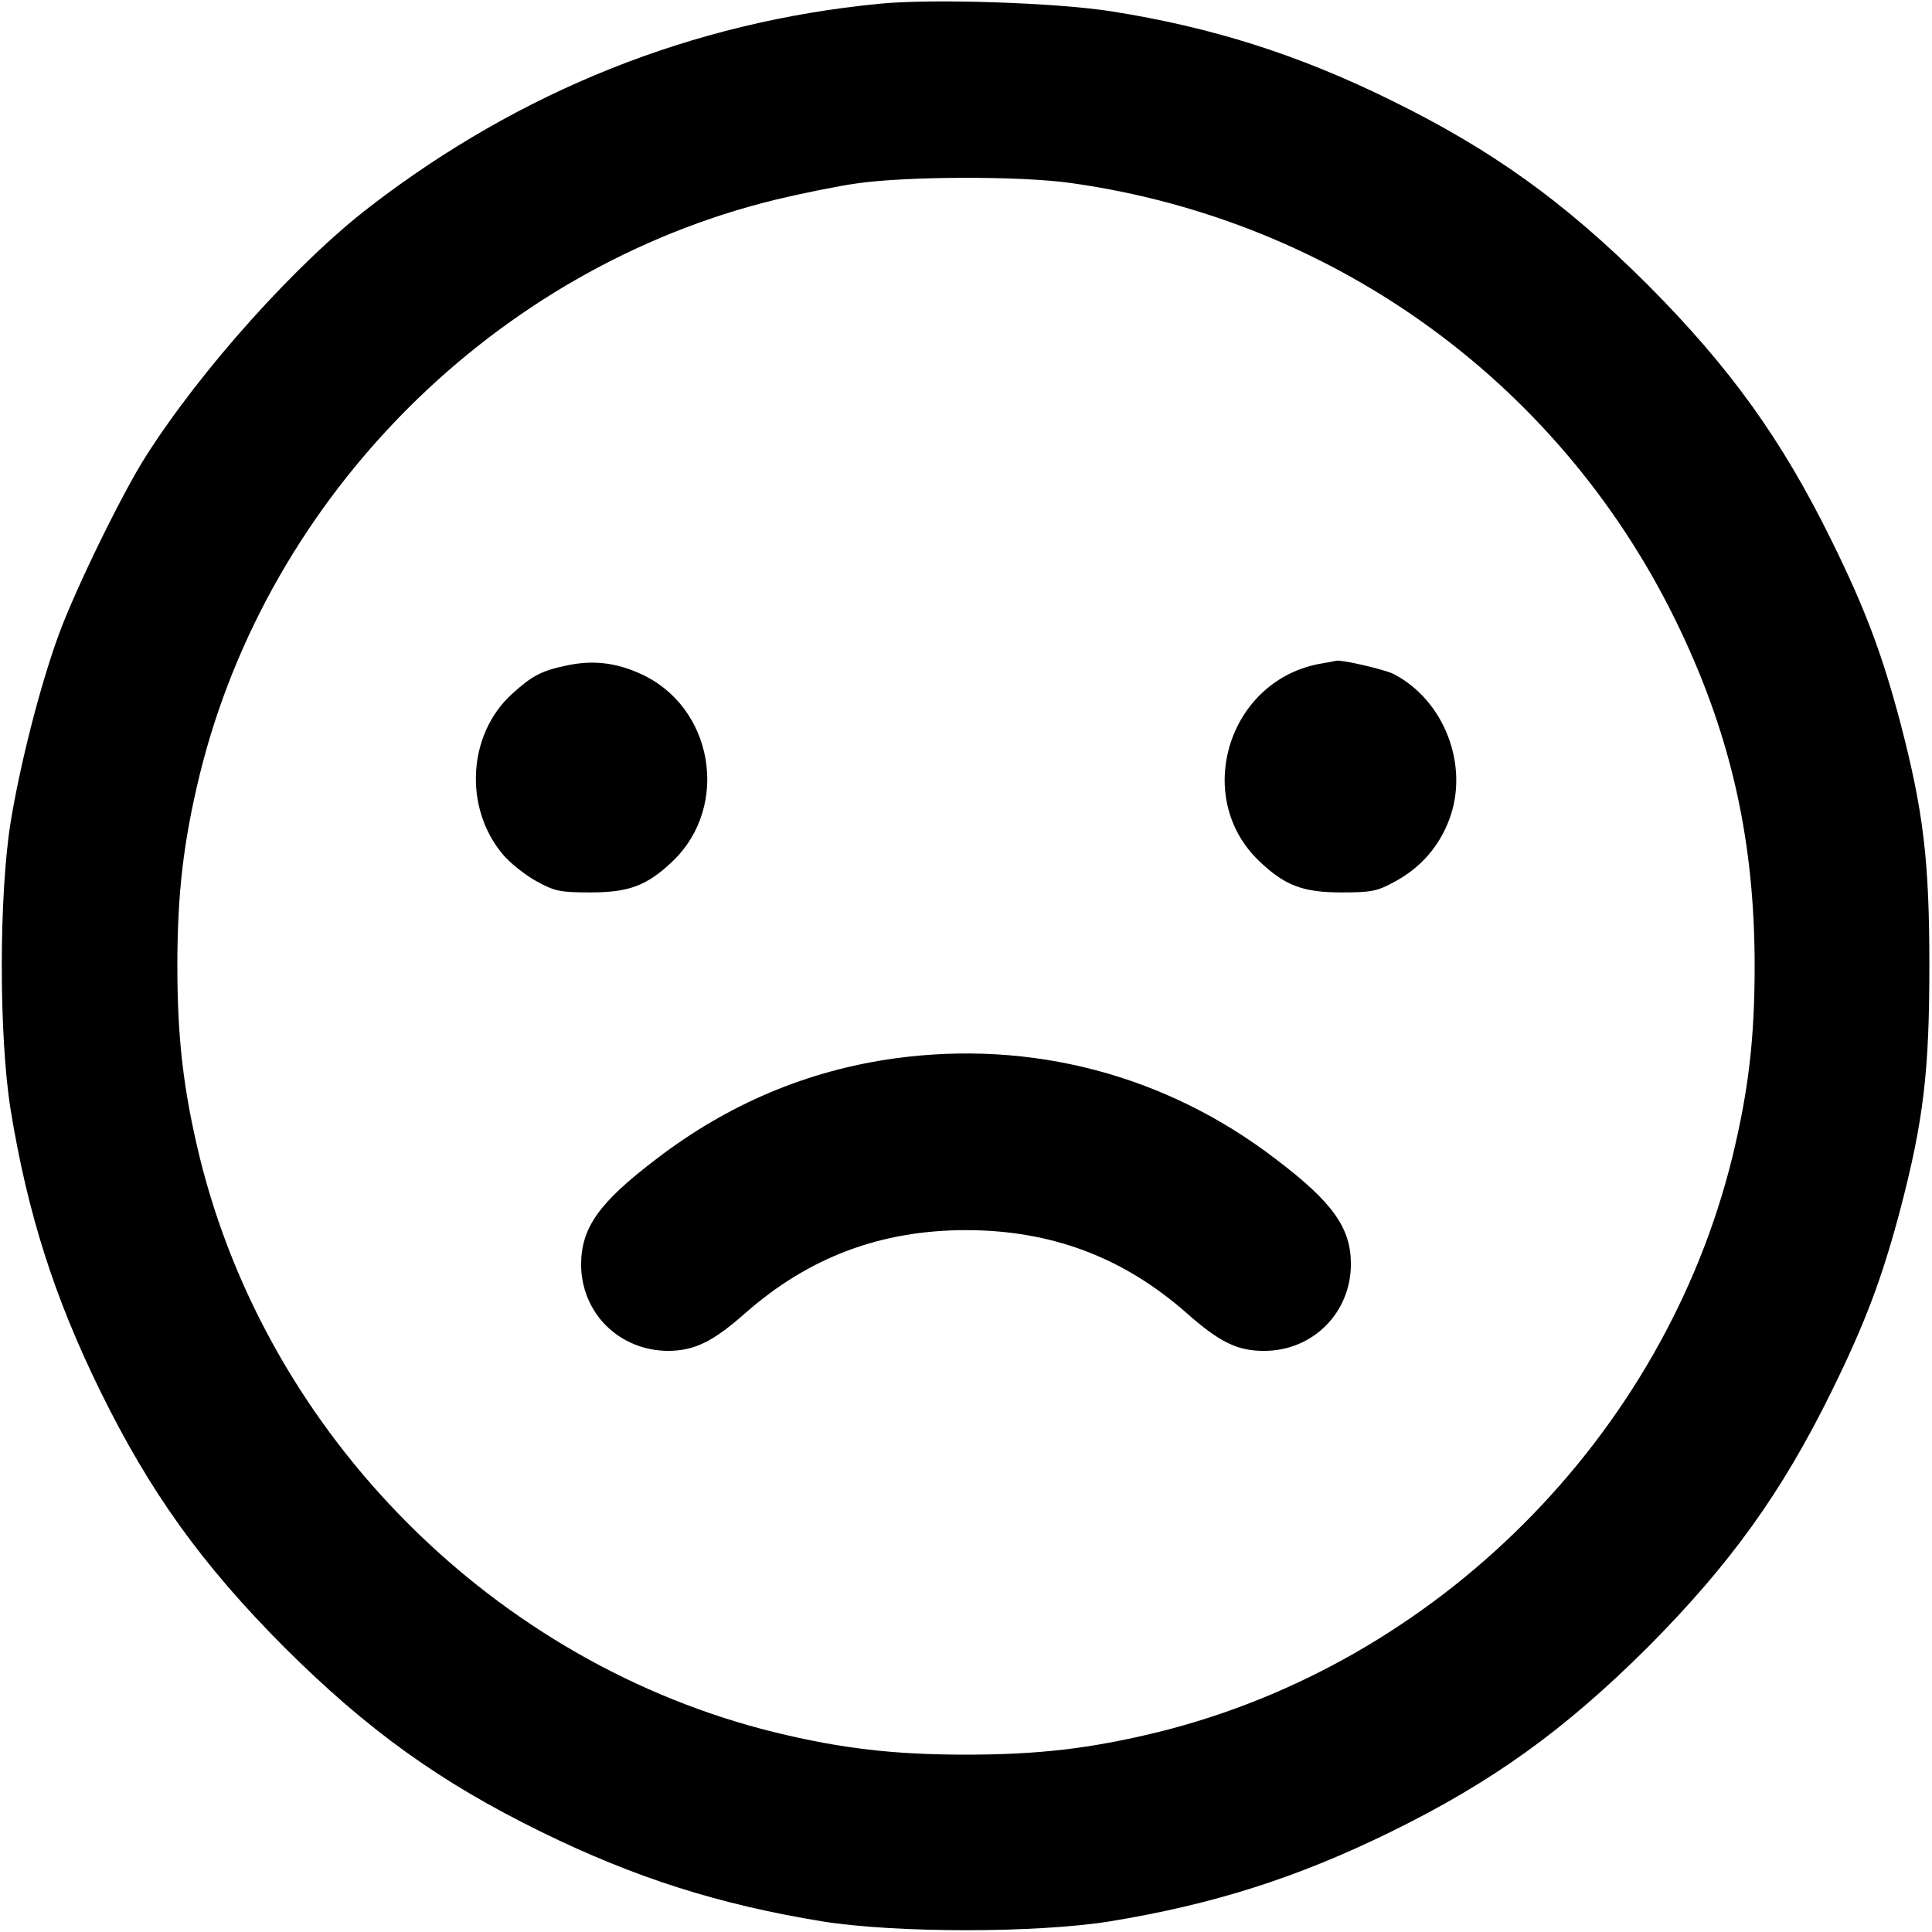 <svg 
 viewBox="0 0 512 512"
 preserveAspectRatio="xMidYMid meet">

<g transform="translate(0,512) scale(0.1,-0.1)"
fill="#000000" stroke="none">
<path d="M2330 5110 c-494 -48 -950 -230 -1350 -538 -195 -150 -448 -432 -594
-662 -63 -99 -186 -351 -230 -471 -49 -134 -102 -340 -128 -499 -31 -195 -31
-565 0 -760 45 -276 116 -498 237 -745 132 -269 269 -460 489 -681 221 -220
412 -357 681 -489 247 -121 469 -192 745 -237 195 -31 565 -31 760 0 276 45
498 116 745 237 269 132 460 269 681 489 220 221 357 412 489 681 88 179 132
296 180 476 63 240 78 371 78 649 0 278 -15 409 -78 649 -48 180 -92 297 -180
476 -132 269 -269 460 -489 681 -221 220 -412 357 -681 489 -246 121 -474 193
-740 235 -147 23 -475 34 -615 20z m508 -475 c707 -99 1309 -540 1614 -1183
137 -288 198 -564 198 -892 0 -191 -16 -329 -59 -506 -182 -741 -784 -1343
-1525 -1525 -177 -43 -315 -59 -506 -59 -191 0 -329 16 -506 59 -741 182
-1343 784 -1525 1525 -43 177 -59 315 -59 506 0 191 16 329 59 506 182 742
784 1344 1527 1525 67 16 164 36 215 43 131 19 432 20 567 1z"/>
<path d="M1500 3356 c-66 -14 -90 -27 -142 -74 -119 -107 -130 -304 -24 -428
19 -22 58 -53 87 -69 49 -27 63 -30 144 -30 102 0 150 18 218 83 153 147 107
411 -87 497 -66 30 -128 36 -196 21z"/>
<path d="M3493 3360 c-240 -48 -332 -354 -156 -522 68 -65 116 -83 218 -83 81
0 95 3 144 30 67 37 115 92 142 164 53 142 -13 315 -148 385 -25 12 -136 38
-152 35 -3 -1 -25 -5 -48 -9z"/>
<path d="M2370 2315 c-230 -32 -441 -121 -630 -266 -153 -116 -200 -183 -200
-281 1 -129 102 -228 232 -228 69 1 117 24 203 100 168 148 359 220 585 220
226 0 417 -72 585 -220 87 -77 134 -100 205 -100 129 0 230 101 230 230 0 96
-48 164 -200 279 -291 223 -647 316 -1010 266z"/>
</g>
</svg>
